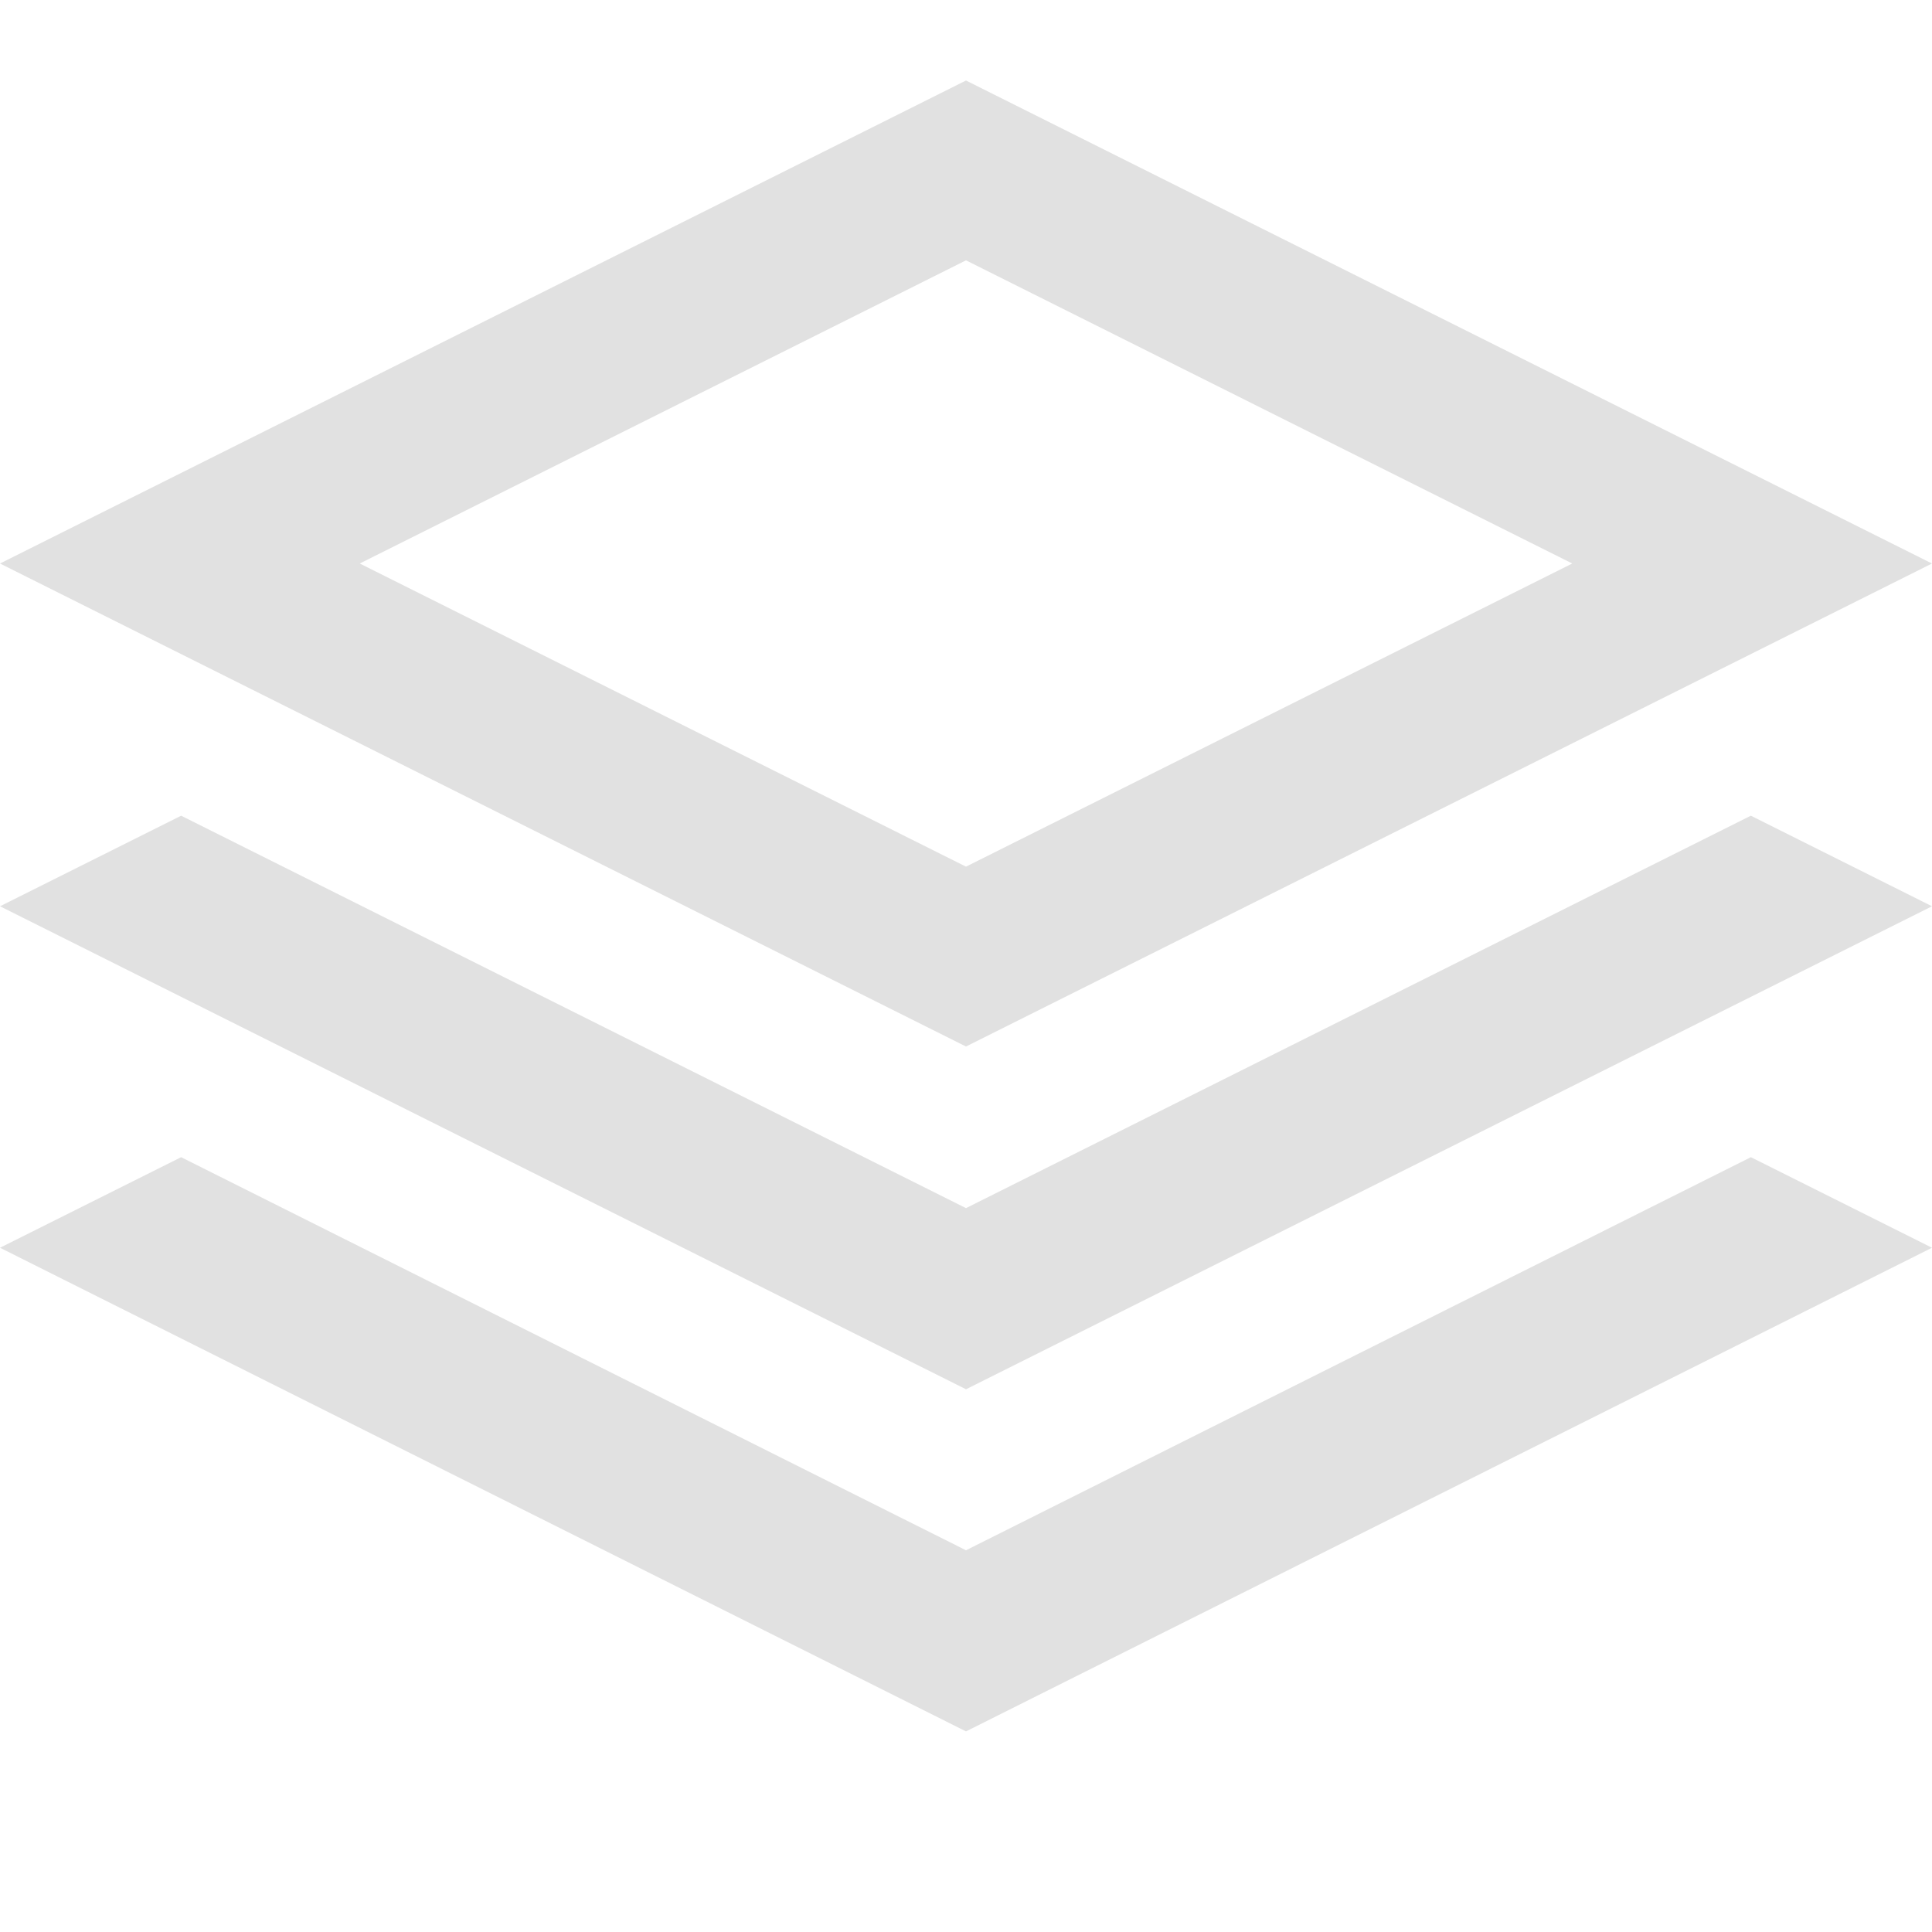 <?xml version="1.0" standalone="no"?><!DOCTYPE svg PUBLIC "-//W3C//DTD SVG 1.1//EN" "http://www.w3.org/Graphics/SVG/1.1/DTD/svg11.dtd"><svg t="1638280657239" class="icon" viewBox="0 0 1024 1024" version="1.1" xmlns="http://www.w3.org/2000/svg" p-id="2283" xmlns:xlink="http://www.w3.org/1999/xlink" width="200" height="200"><defs><style type="text/css"></style></defs><path d="M0 298.667l512-256 512 256-512 256zM512 821.675l416-208.341 96 48-512 256.341-512-256.341 96-48zM512 640.341l416-208 96 48-512 256-512-256 96-48zM833.323 298.667l-321.323-160.683-321.323 160.683 321.323 160.683z" p-id="2284" fill="#e1e1e1"></path></svg>